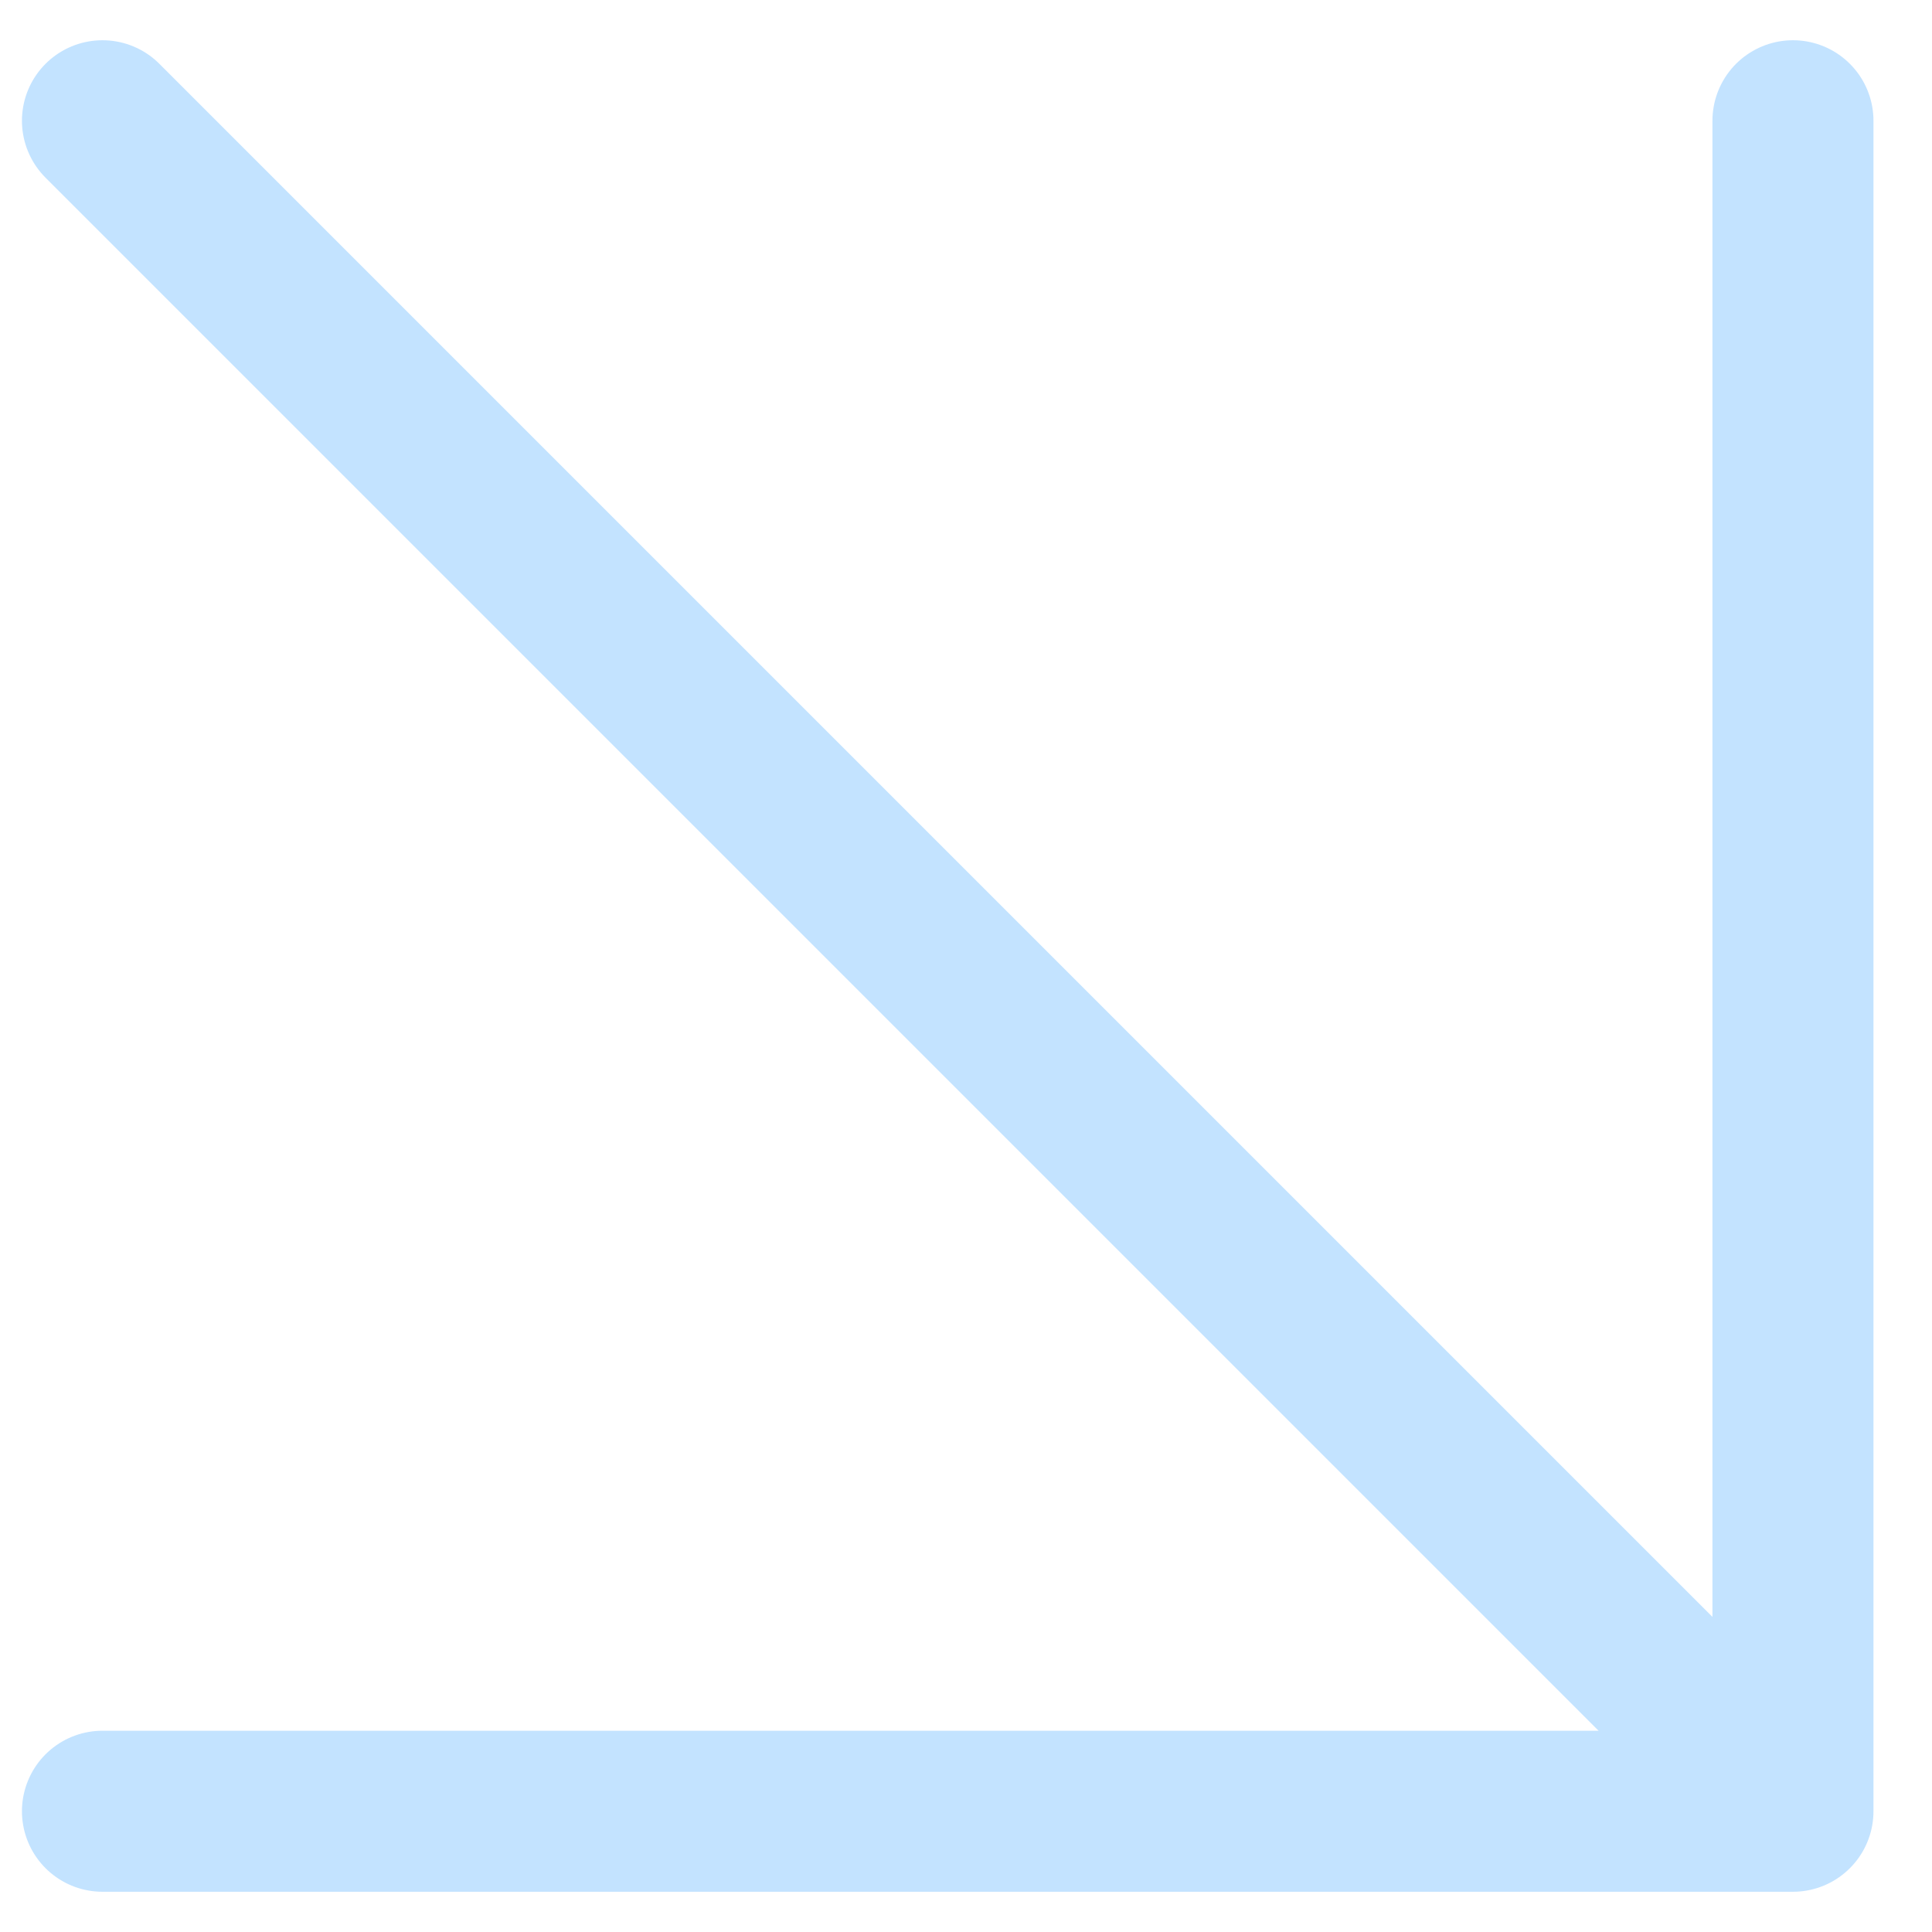 <svg width="32" height="32" viewBox="0 0 32 32" fill="none" xmlns="http://www.w3.org/2000/svg">
<path d="M29.697 2V30M29.697 30H1.697M29.697 30L1.697 2" stroke="#C3E3FF" stroke-width="2.667" stroke-linecap="round" stroke-linejoin="round"/>
</svg>
